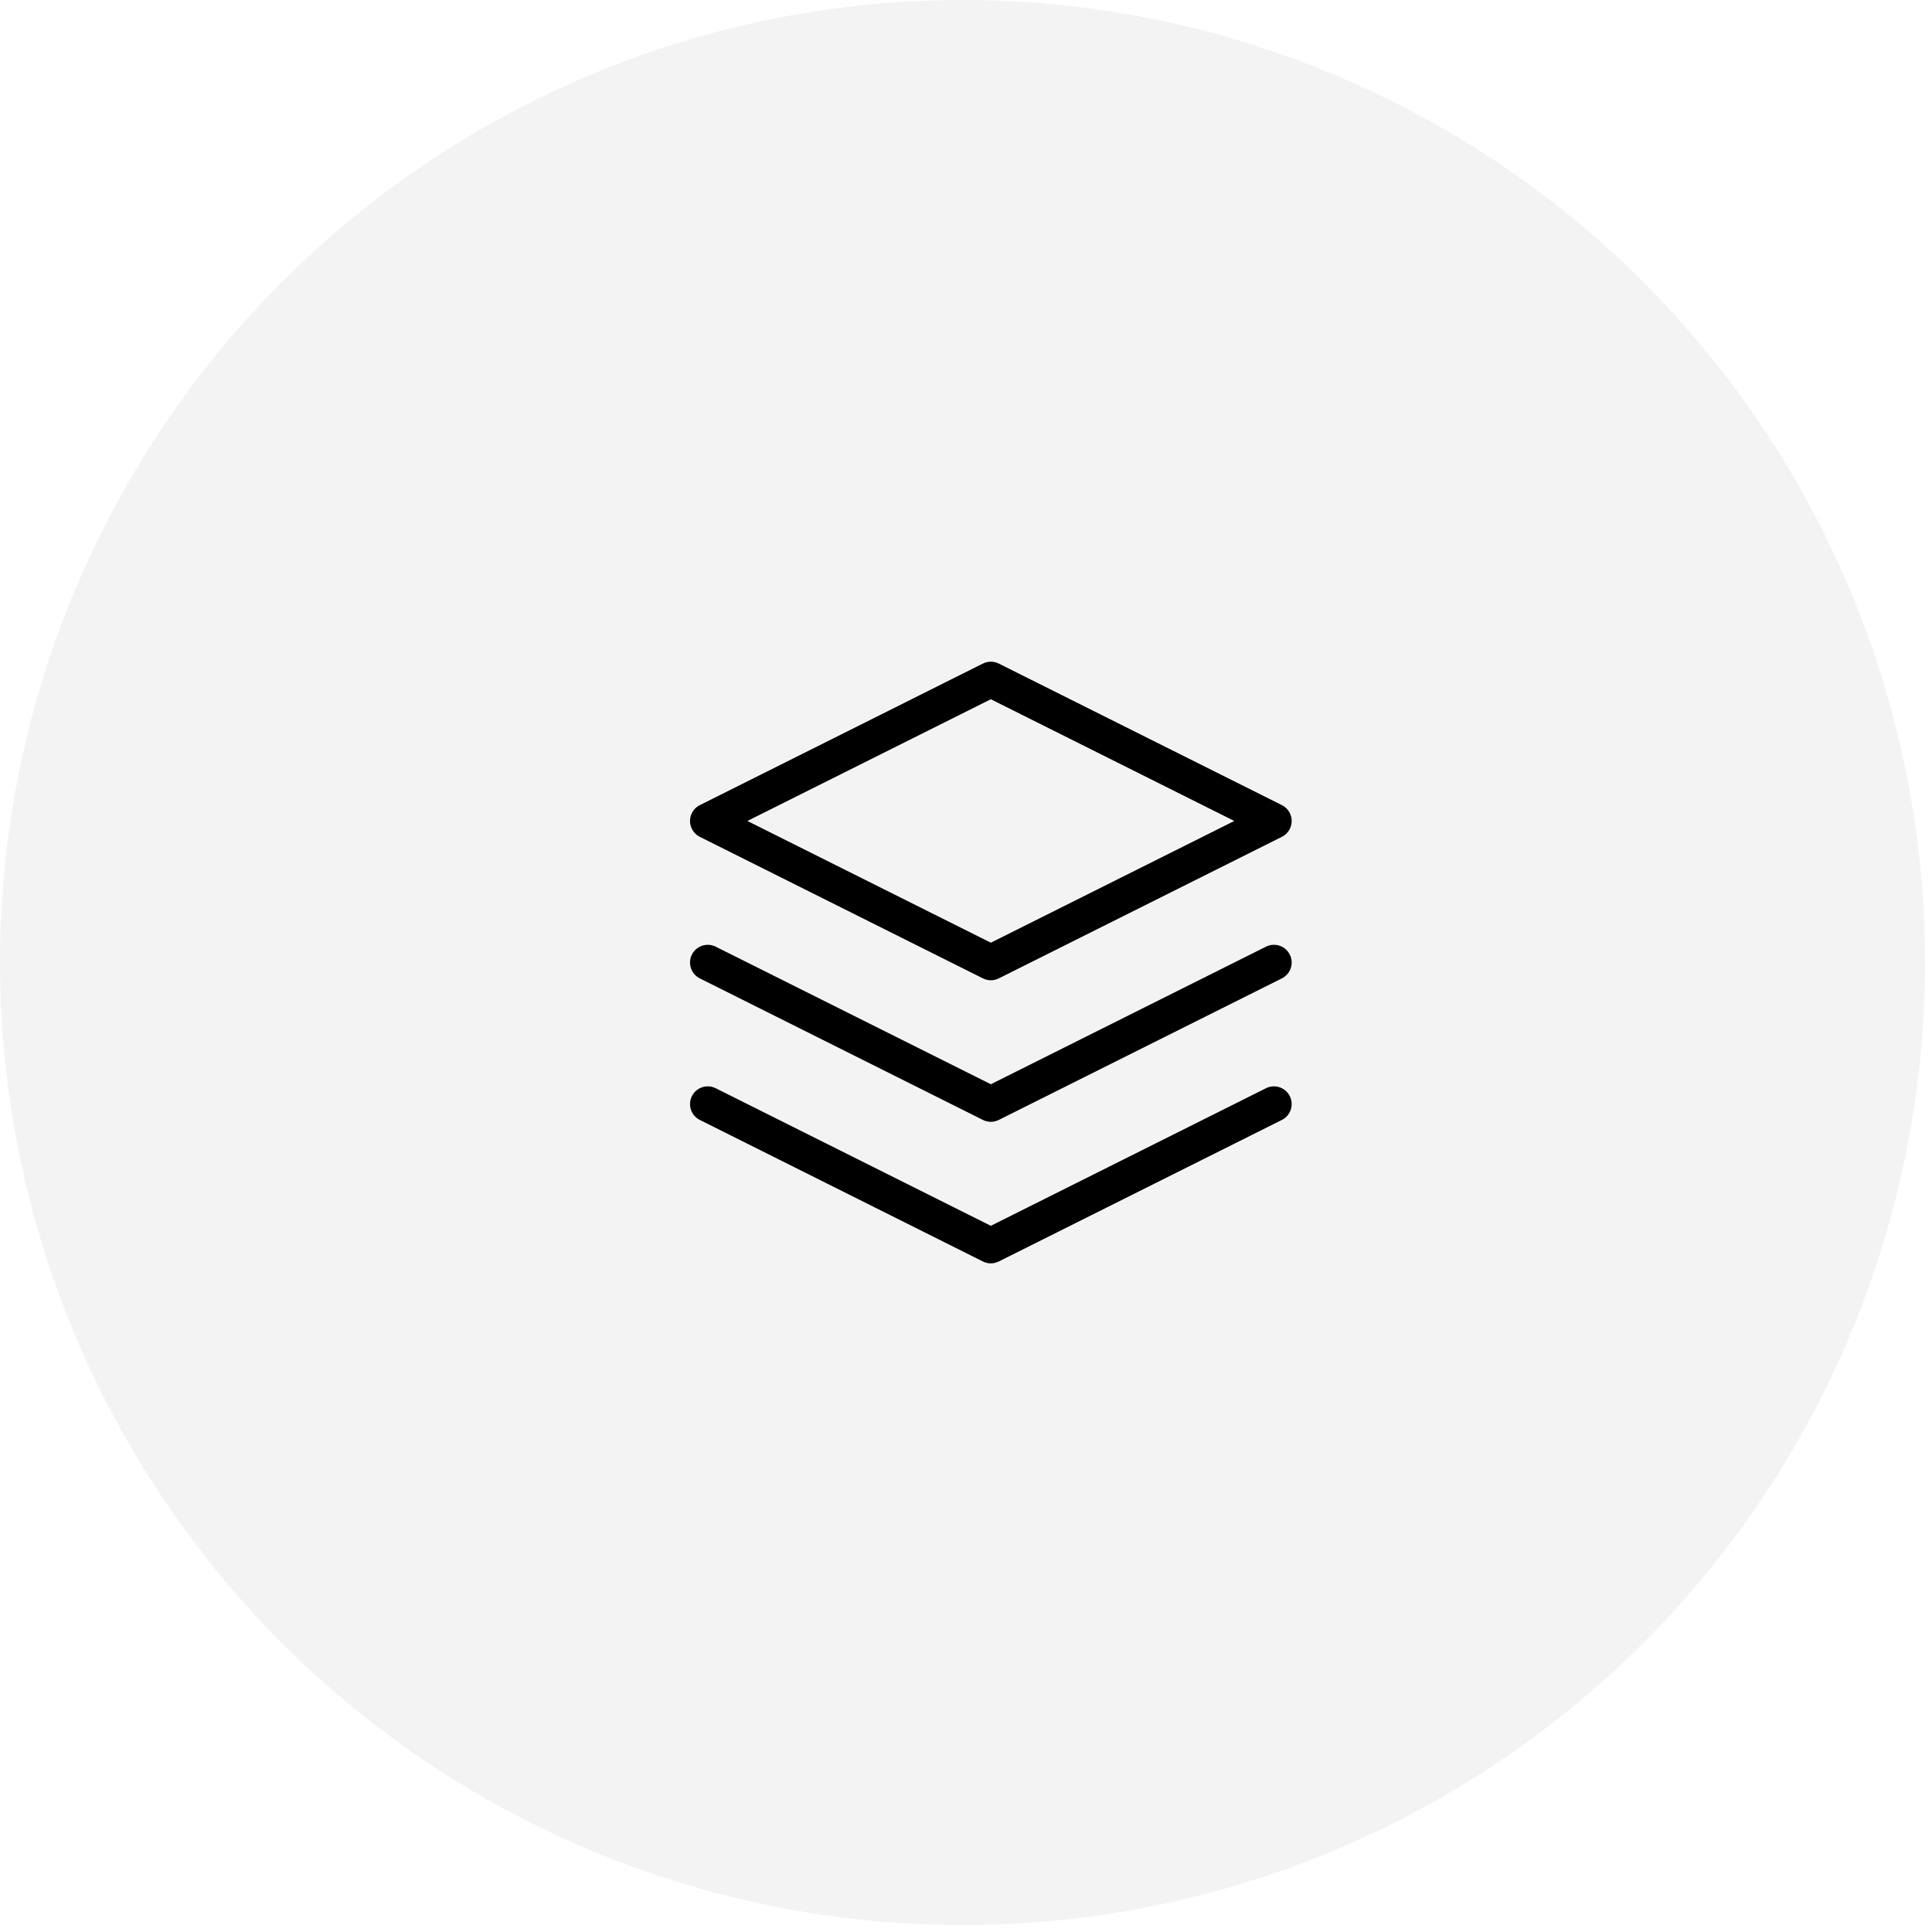 <svg width="109" height="109" viewBox="0 0 109 109" fill="none" xmlns="http://www.w3.org/2000/svg">
<g id="Icon">
<circle id="Oval" cx="54.304" cy="54.304" r="54.304" fill="black" fill-opacity="0.05"/>
<g id="layers">
<mask id="mask0_252_1074" style="mask-type:luminance" maskUnits="userSpaceOnUse" x="36" y="35" width="40" height="39">
<rect id="layers (Background/Mask)" x="36.735" y="35.138" width="38.332" height="38.332" fill="white"/>
</mask>
<g mask="url(#mask0_252_1074)">
<path id="Vector" d="M39.93 46.318L55.901 54.304L71.873 46.318L55.901 38.332L39.93 46.318Z" stroke="black" stroke-width="2" stroke-linecap="round" stroke-linejoin="round"/>
<path id="Vector_2" d="M39.93 62.29L55.901 70.276L71.873 62.29" stroke="black" stroke-width="2" stroke-linecap="round" stroke-linejoin="round"/>
<path id="Vector_3" d="M39.93 54.304L55.901 62.29L71.873 54.304" stroke="black" stroke-width="2" stroke-linecap="round" stroke-linejoin="round"/>
</g>
</g>
</g>
</svg>
